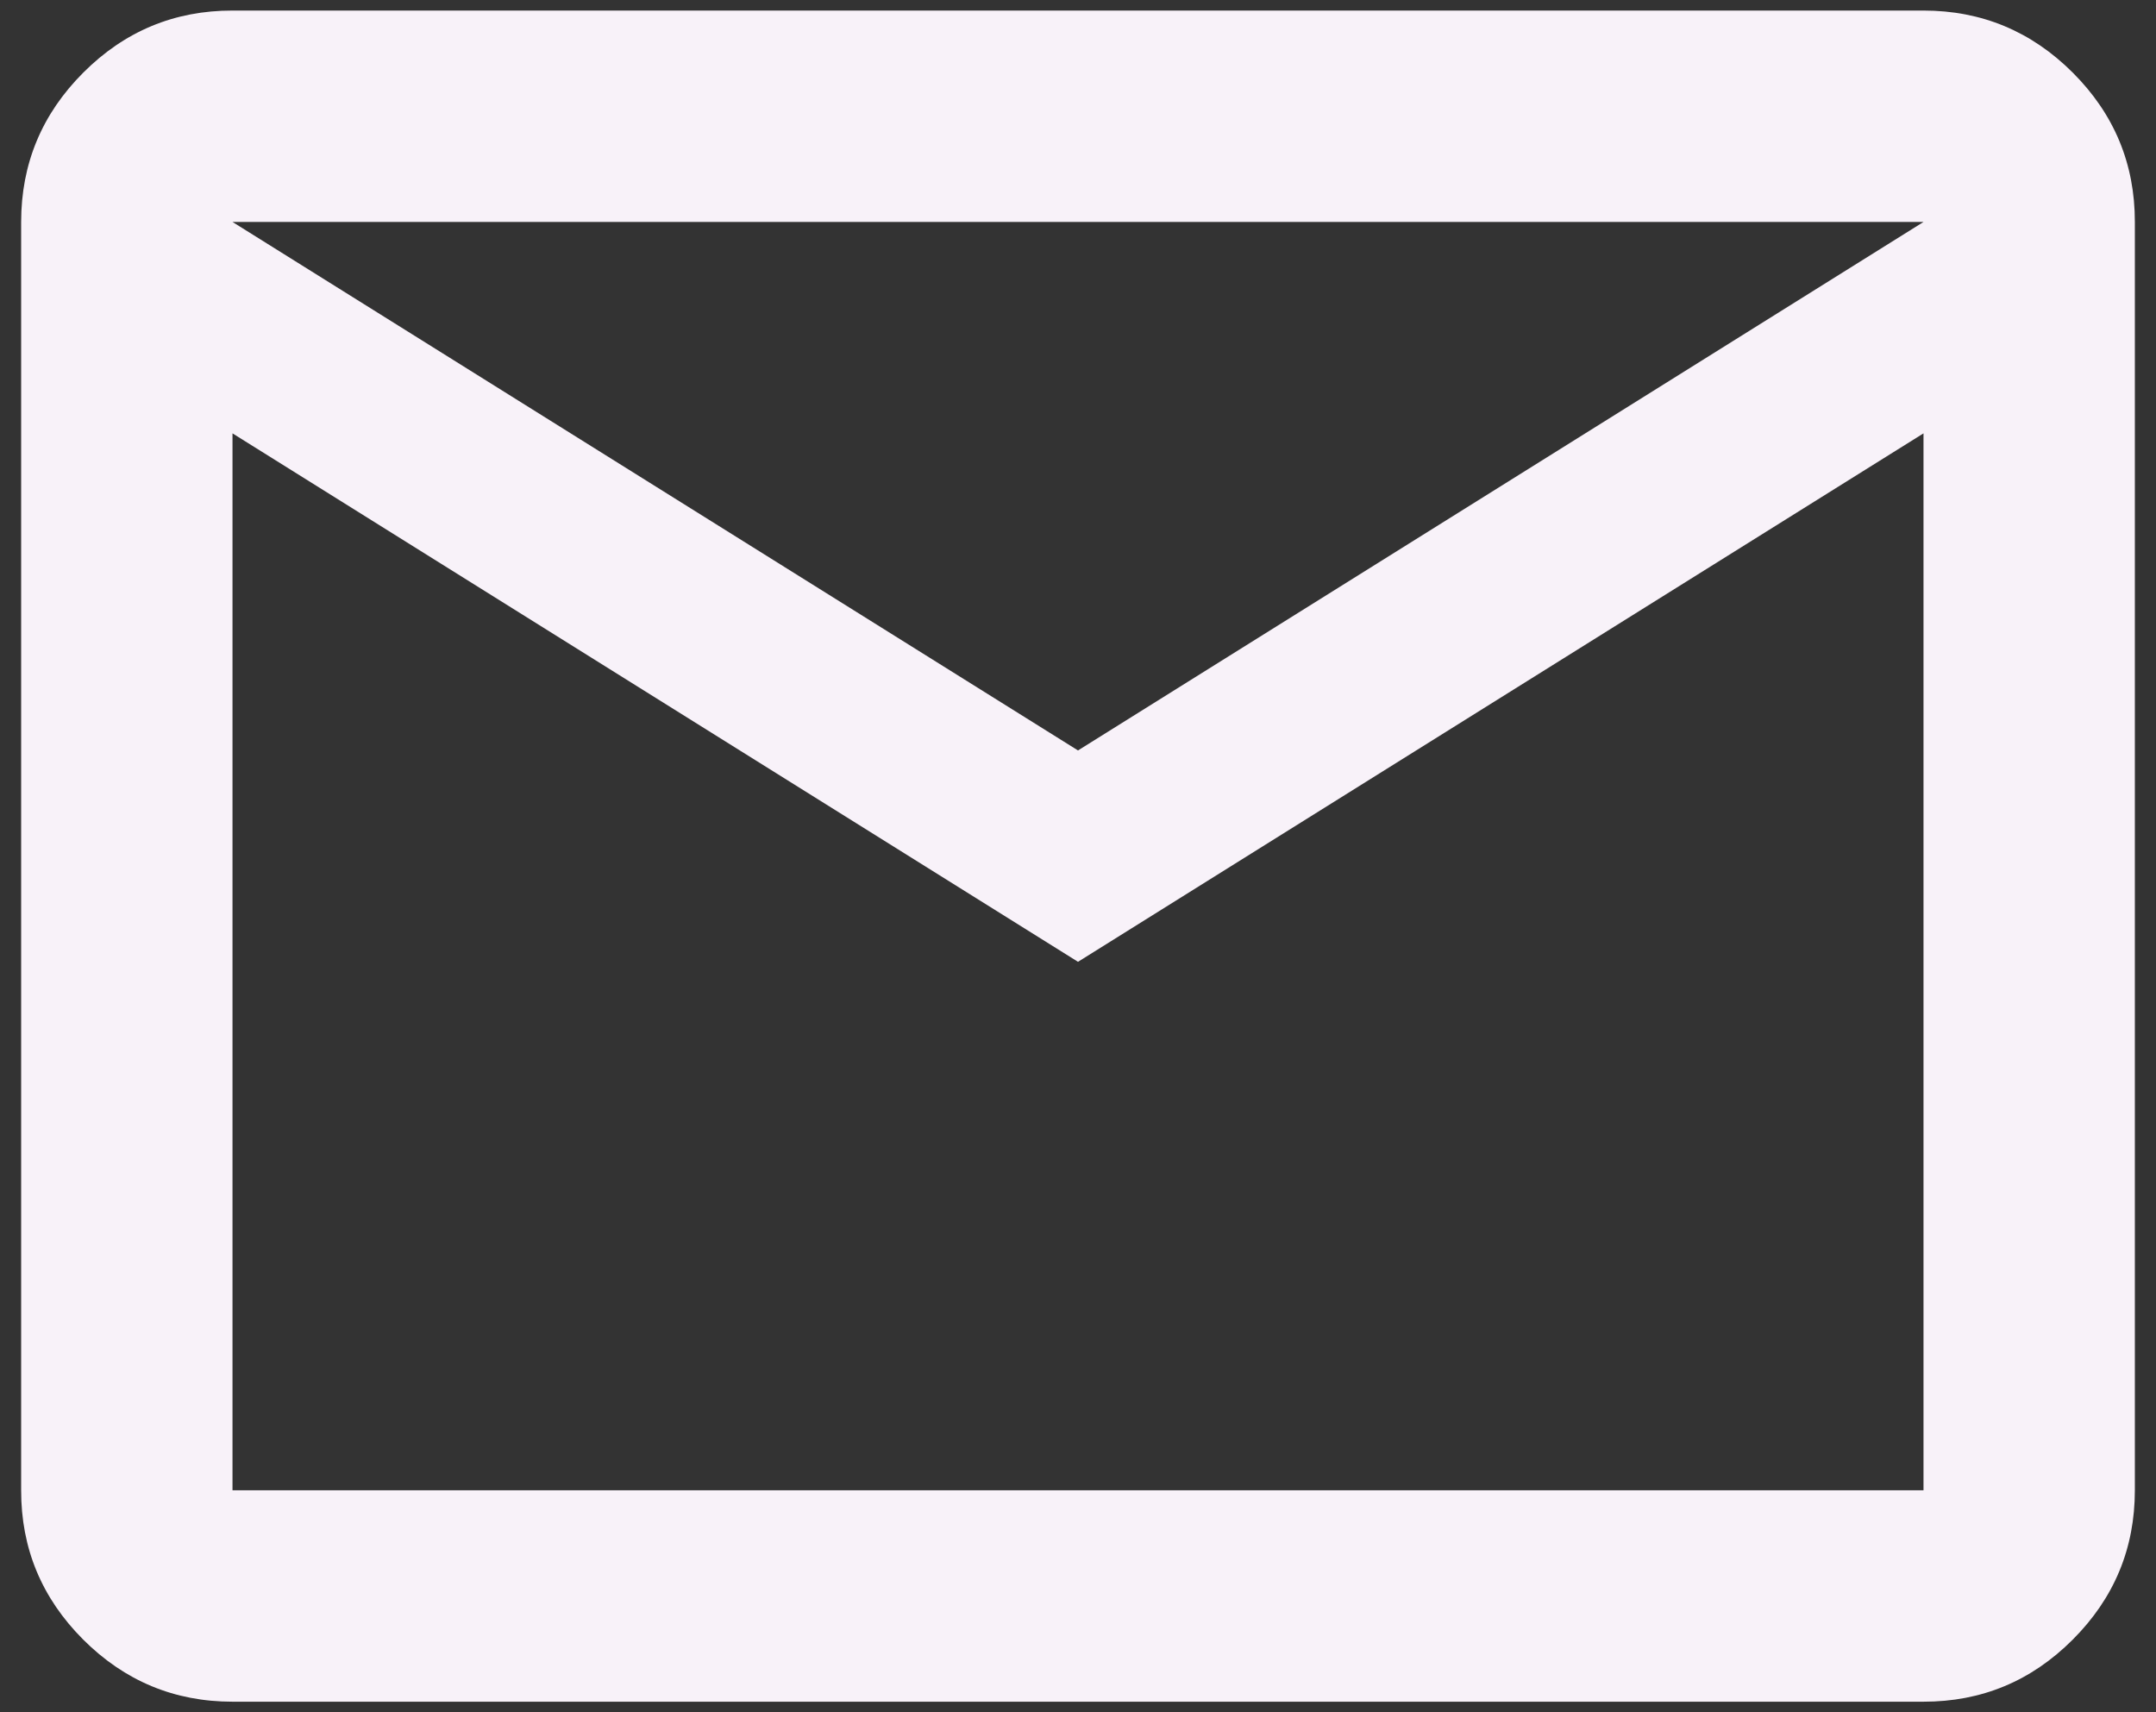 <svg width="68" height="54" viewBox="0 0 68 54" fill="none" xmlns="http://www.w3.org/2000/svg">
<rect x="0" y="0" width="68" height="54" fill="#333333" stroke="none"/>
<path d="M7.333 53.667C5.5 53.667 3.93 53.013 2.623 51.707C1.317 50.4 0.664 48.831 0.667 47V7C0.667 5.167 1.32 3.597 2.627 2.29C3.933 0.983 5.502 0.331 7.333 0.333H60.667C62.5 0.333 64.07 0.987 65.377 2.293C66.683 3.6 67.335 5.169 67.333 7V47C67.333 48.833 66.68 50.403 65.373 51.71C64.067 53.017 62.498 53.669 60.667 53.667H7.333ZM34 30.333L7.333 13.667V47H60.667V13.667L34 30.333ZM34 23.667L60.667 7H7.333L34 23.667ZM7.333 13.667V7V47V13.667Z" fill="#F8F2F9"/>
</svg>
